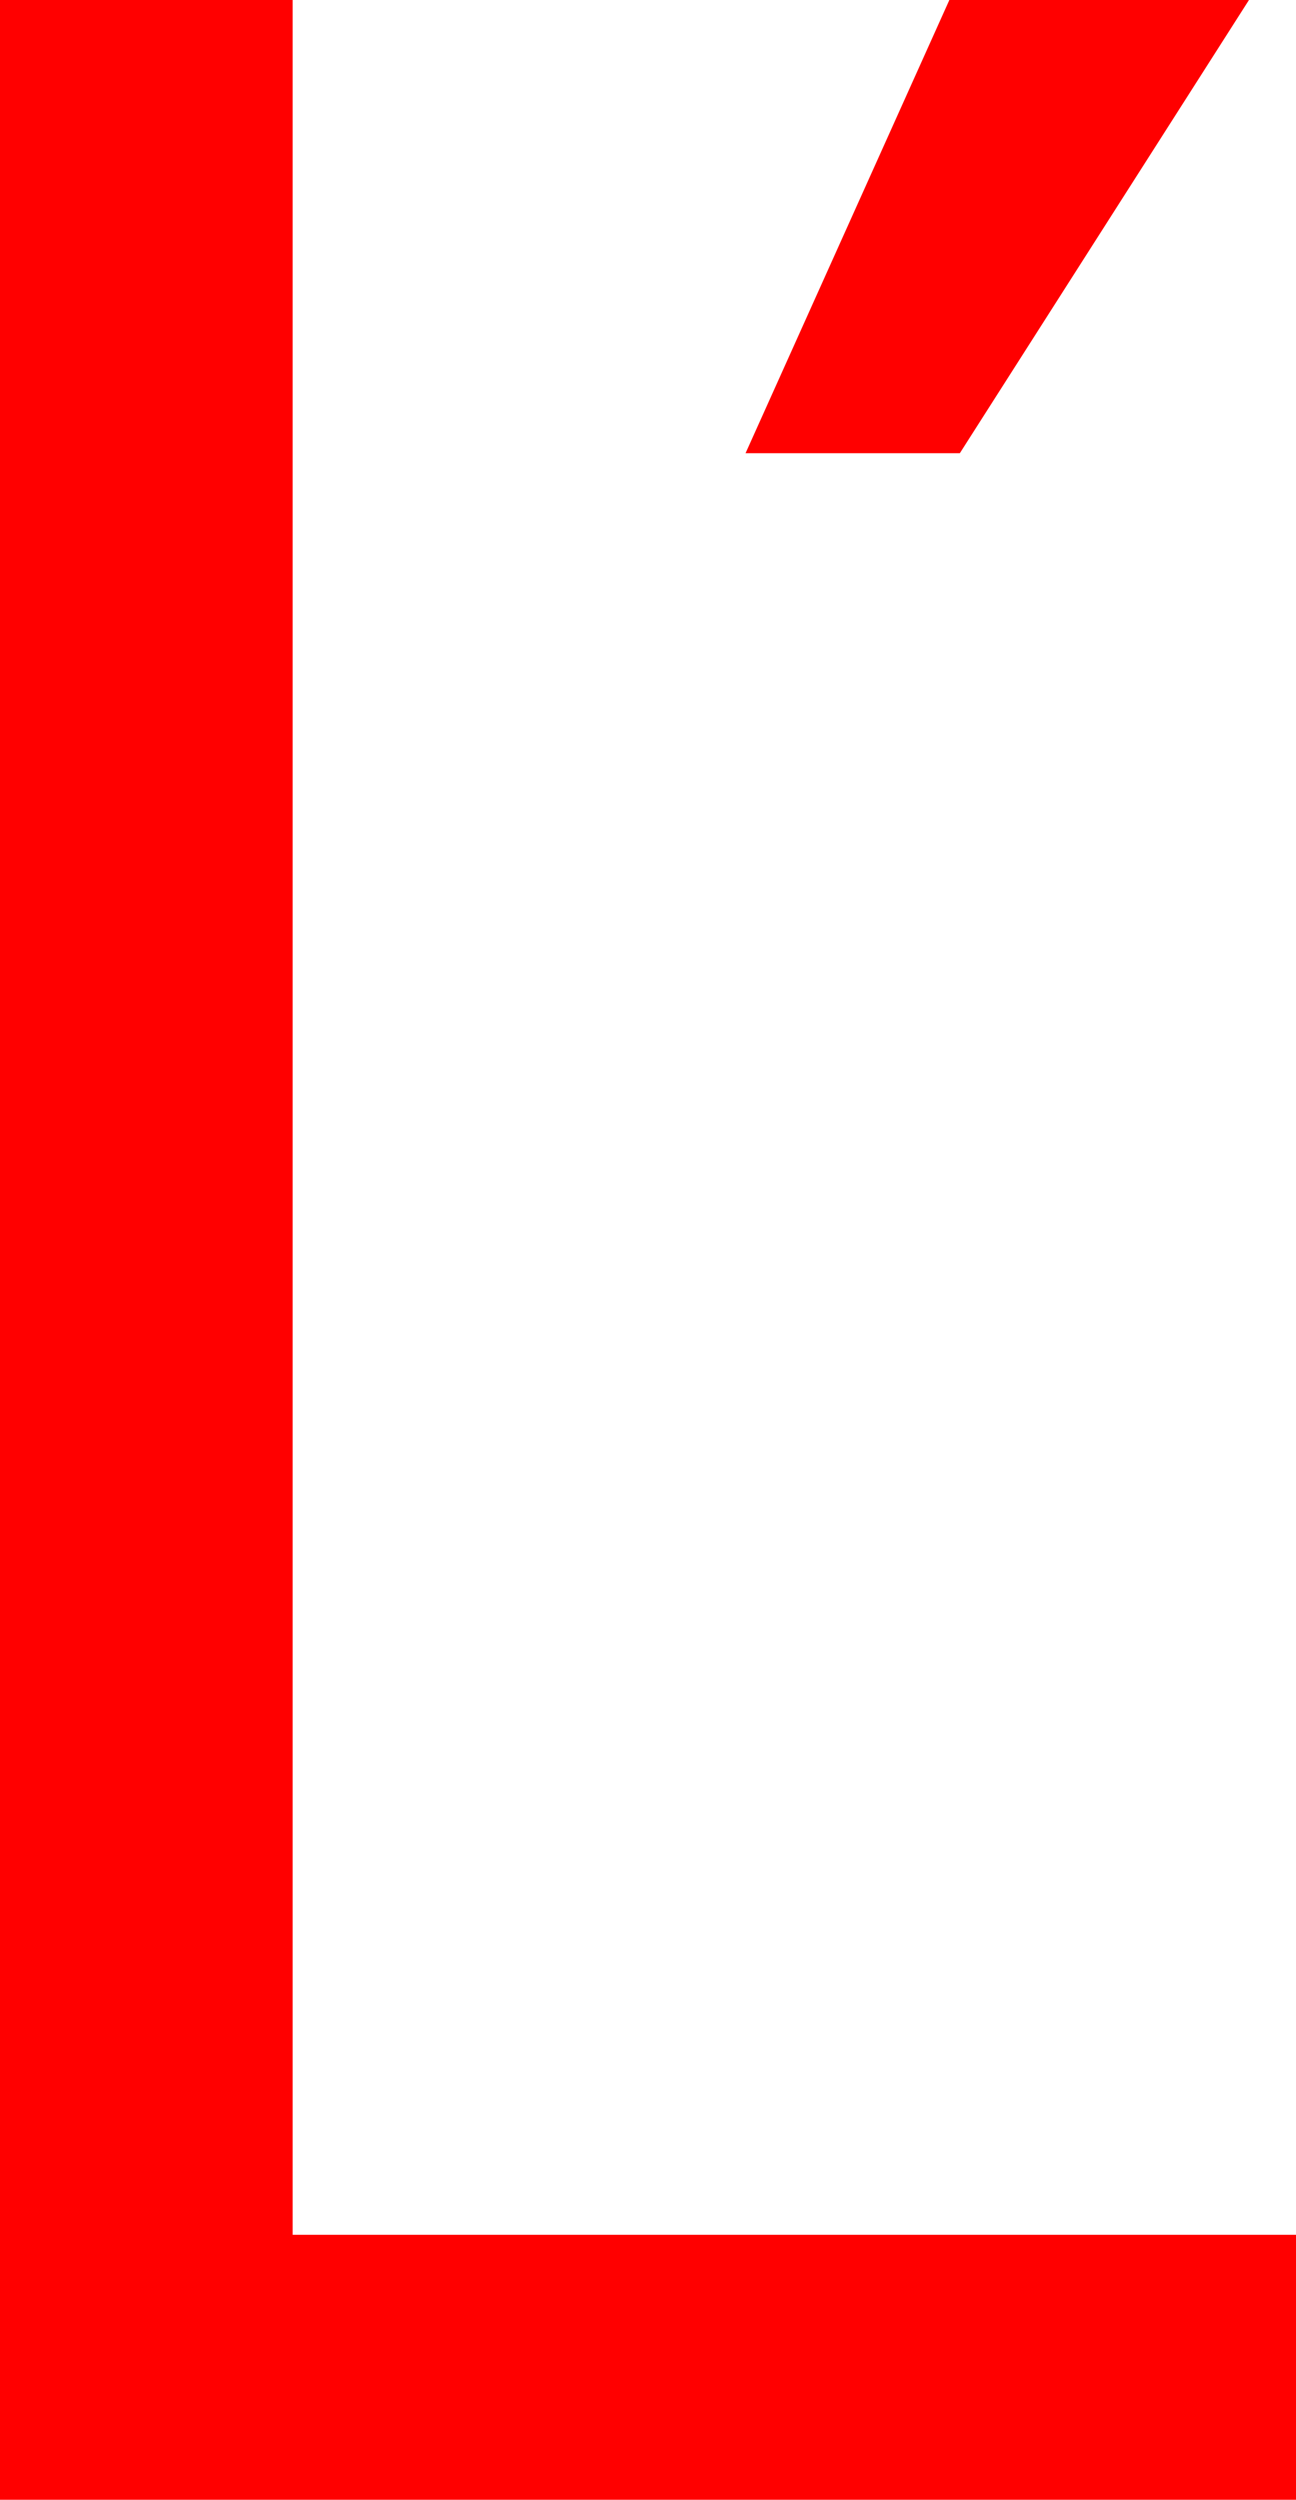 <?xml version="1.0" encoding="utf-8"?>
<!DOCTYPE svg PUBLIC "-//W3C//DTD SVG 1.1//EN" "http://www.w3.org/Graphics/SVG/1.1/DTD/svg11.dtd">
<svg width="21.797" height="42.012" xmlns="http://www.w3.org/2000/svg" xmlns:xlink="http://www.w3.org/1999/xlink" xmlns:xml="http://www.w3.org/XML/1998/namespace" version="1.1">
  <g>
    <g>
      <path style="fill:#FF0000;fill-opacity:1" d="M15.967,0L21.006,0 16.143,7.617 12.539,7.617 15.967,0z M0,0L4.922,0 4.922,37.559 21.797,37.559 21.797,42.012 0,42.012 0,0z" />
    </g>
  </g>
</svg>